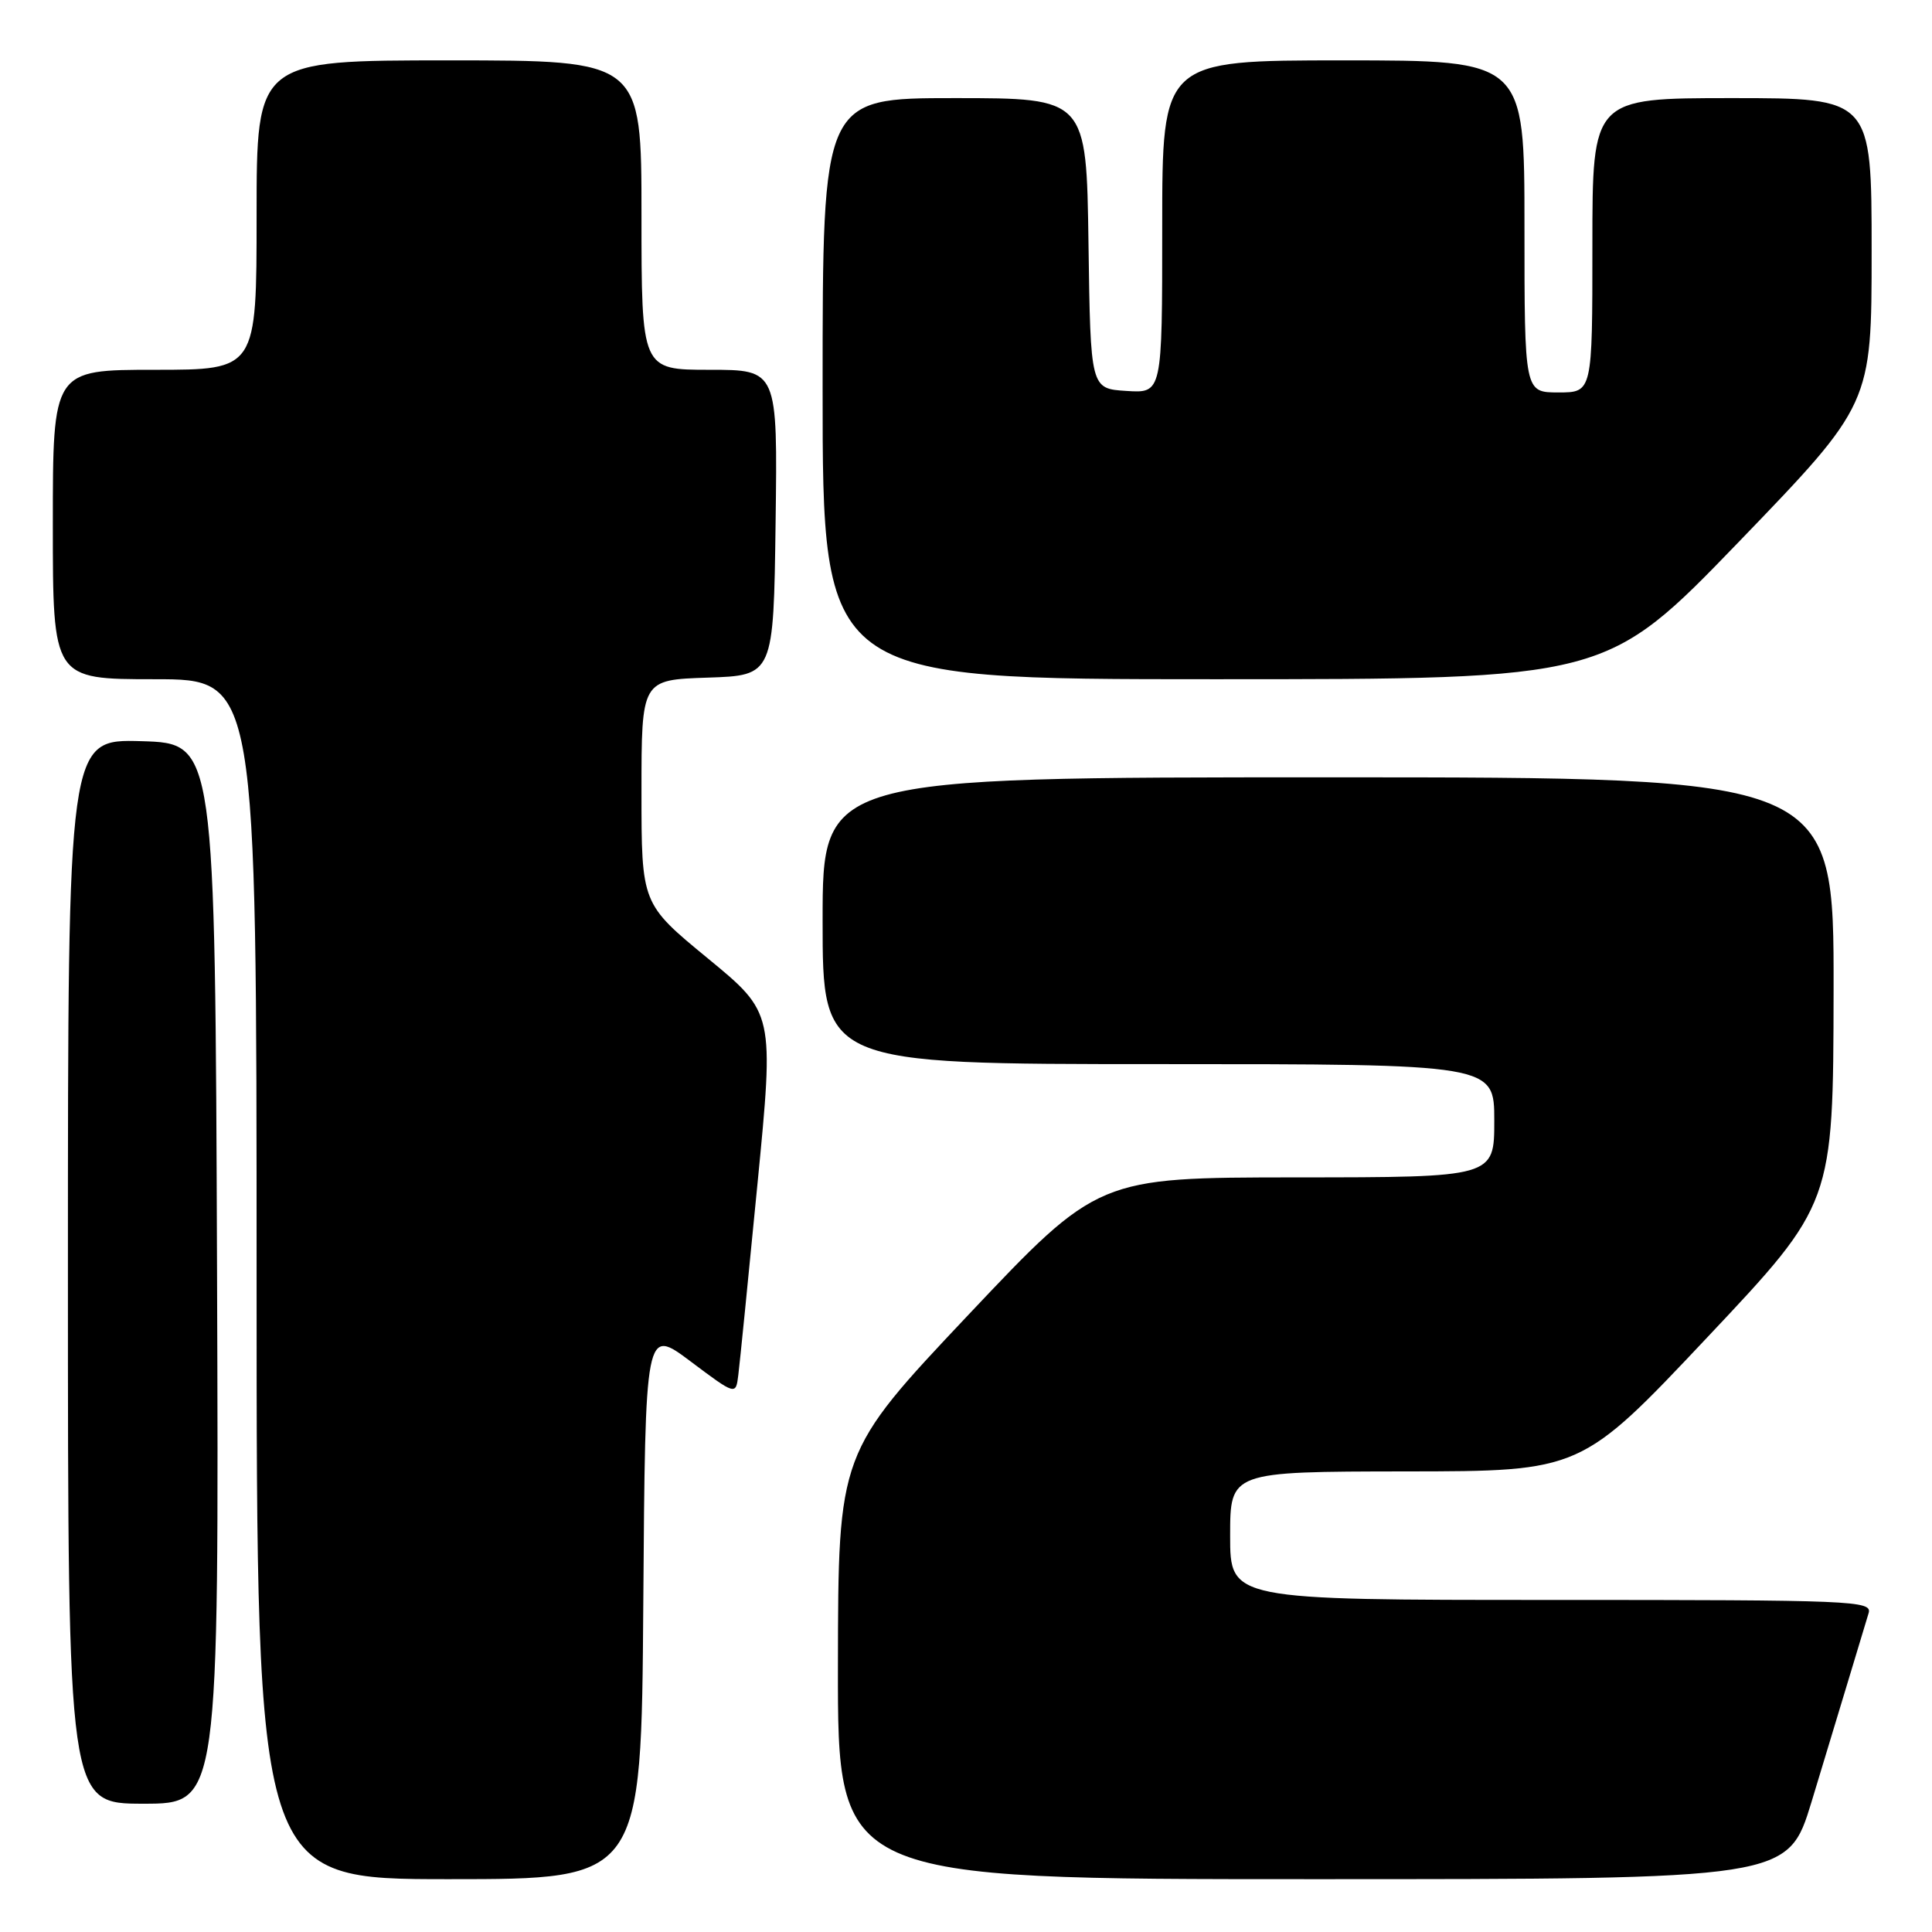 <?xml version="1.0" encoding="UTF-8" standalone="no"?>
<!DOCTYPE svg PUBLIC "-//W3C//DTD SVG 1.1//EN" "http://www.w3.org/Graphics/SVG/1.1/DTD/svg11.dtd" >
<svg xmlns="http://www.w3.org/2000/svg" xmlns:xlink="http://www.w3.org/1999/xlink" version="1.1" viewBox="0 0 256 256">
 <g >
 <path fill="currentColor"
d=" M 85.24 212.44 C 85.50 175.89 85.50 175.89 91.50 180.39 C 97.50 184.89 97.50 184.89 97.83 182.19 C 98.02 180.71 99.16 169.31 100.37 156.86 C 102.58 134.22 102.58 134.22 93.79 126.99 C 85.00 119.76 85.00 119.76 85.00 104.92 C 85.00 90.08 85.00 90.08 93.75 89.79 C 102.50 89.50 102.50 89.50 102.77 69.25 C 103.04 49.00 103.04 49.00 94.02 49.00 C 85.00 49.00 85.00 49.00 85.00 28.50 C 85.00 8.00 85.00 8.00 59.50 8.00 C 34.00 8.00 34.00 8.00 34.00 28.50 C 34.00 49.00 34.00 49.00 20.50 49.00 C 7.00 49.00 7.00 49.00 7.00 69.50 C 7.00 90.00 7.00 90.00 20.50 90.00 C 34.00 90.00 34.00 90.00 34.00 169.50 C 34.00 249.00 34.00 249.00 59.49 249.00 C 84.98 249.00 84.98 249.00 85.24 212.44 Z  M 240.04 238.75 C 241.75 233.11 244.03 225.57 245.11 222.00 C 246.18 218.43 247.30 214.71 247.60 213.75 C 248.10 212.10 245.65 212.00 205.57 212.00 C 163.00 212.00 163.00 212.00 163.00 203.50 C 163.00 195.00 163.00 195.00 186.25 194.97 C 209.50 194.95 209.50 194.95 226.21 177.22 C 242.91 159.50 242.91 159.50 242.96 131.25 C 243.00 103.00 243.00 103.00 176.00 103.00 C 109.00 103.00 109.00 103.00 109.00 122.00 C 109.00 141.00 109.00 141.00 153.50 141.00 C 198.00 141.00 198.00 141.00 198.00 148.50 C 198.00 156.00 198.00 156.00 171.75 156.01 C 145.50 156.03 145.50 156.03 128.28 174.26 C 111.07 192.50 111.07 192.50 111.03 220.75 C 111.00 249.00 111.00 249.00 173.96 249.00 C 236.91 249.00 236.91 249.00 240.04 238.75 Z  M 28.76 168.75 C 28.50 98.50 28.50 98.50 18.75 98.21 C 9.00 97.93 9.00 97.93 9.00 168.46 C 9.00 239.00 9.00 239.00 19.01 239.00 C 29.01 239.00 29.01 239.00 28.76 168.75 Z  M 230.42 71.78 C 248.00 53.55 248.00 53.55 248.00 33.28 C 248.00 13.00 248.00 13.00 229.50 13.00 C 211.00 13.00 211.00 13.00 211.00 32.50 C 211.00 52.00 211.00 52.00 206.50 52.00 C 202.00 52.00 202.00 52.00 202.00 30.00 C 202.00 8.00 202.00 8.00 178.00 8.00 C 154.00 8.00 154.00 8.00 154.00 30.05 C 154.00 52.11 154.00 52.11 149.25 51.80 C 144.50 51.50 144.50 51.50 144.23 32.25 C 143.96 13.00 143.96 13.00 126.48 13.00 C 109.00 13.00 109.00 13.00 109.00 51.50 C 109.00 90.00 109.00 90.00 160.92 90.00 C 212.83 90.00 212.83 90.00 230.42 71.78 Z "/>
</g>
</svg>